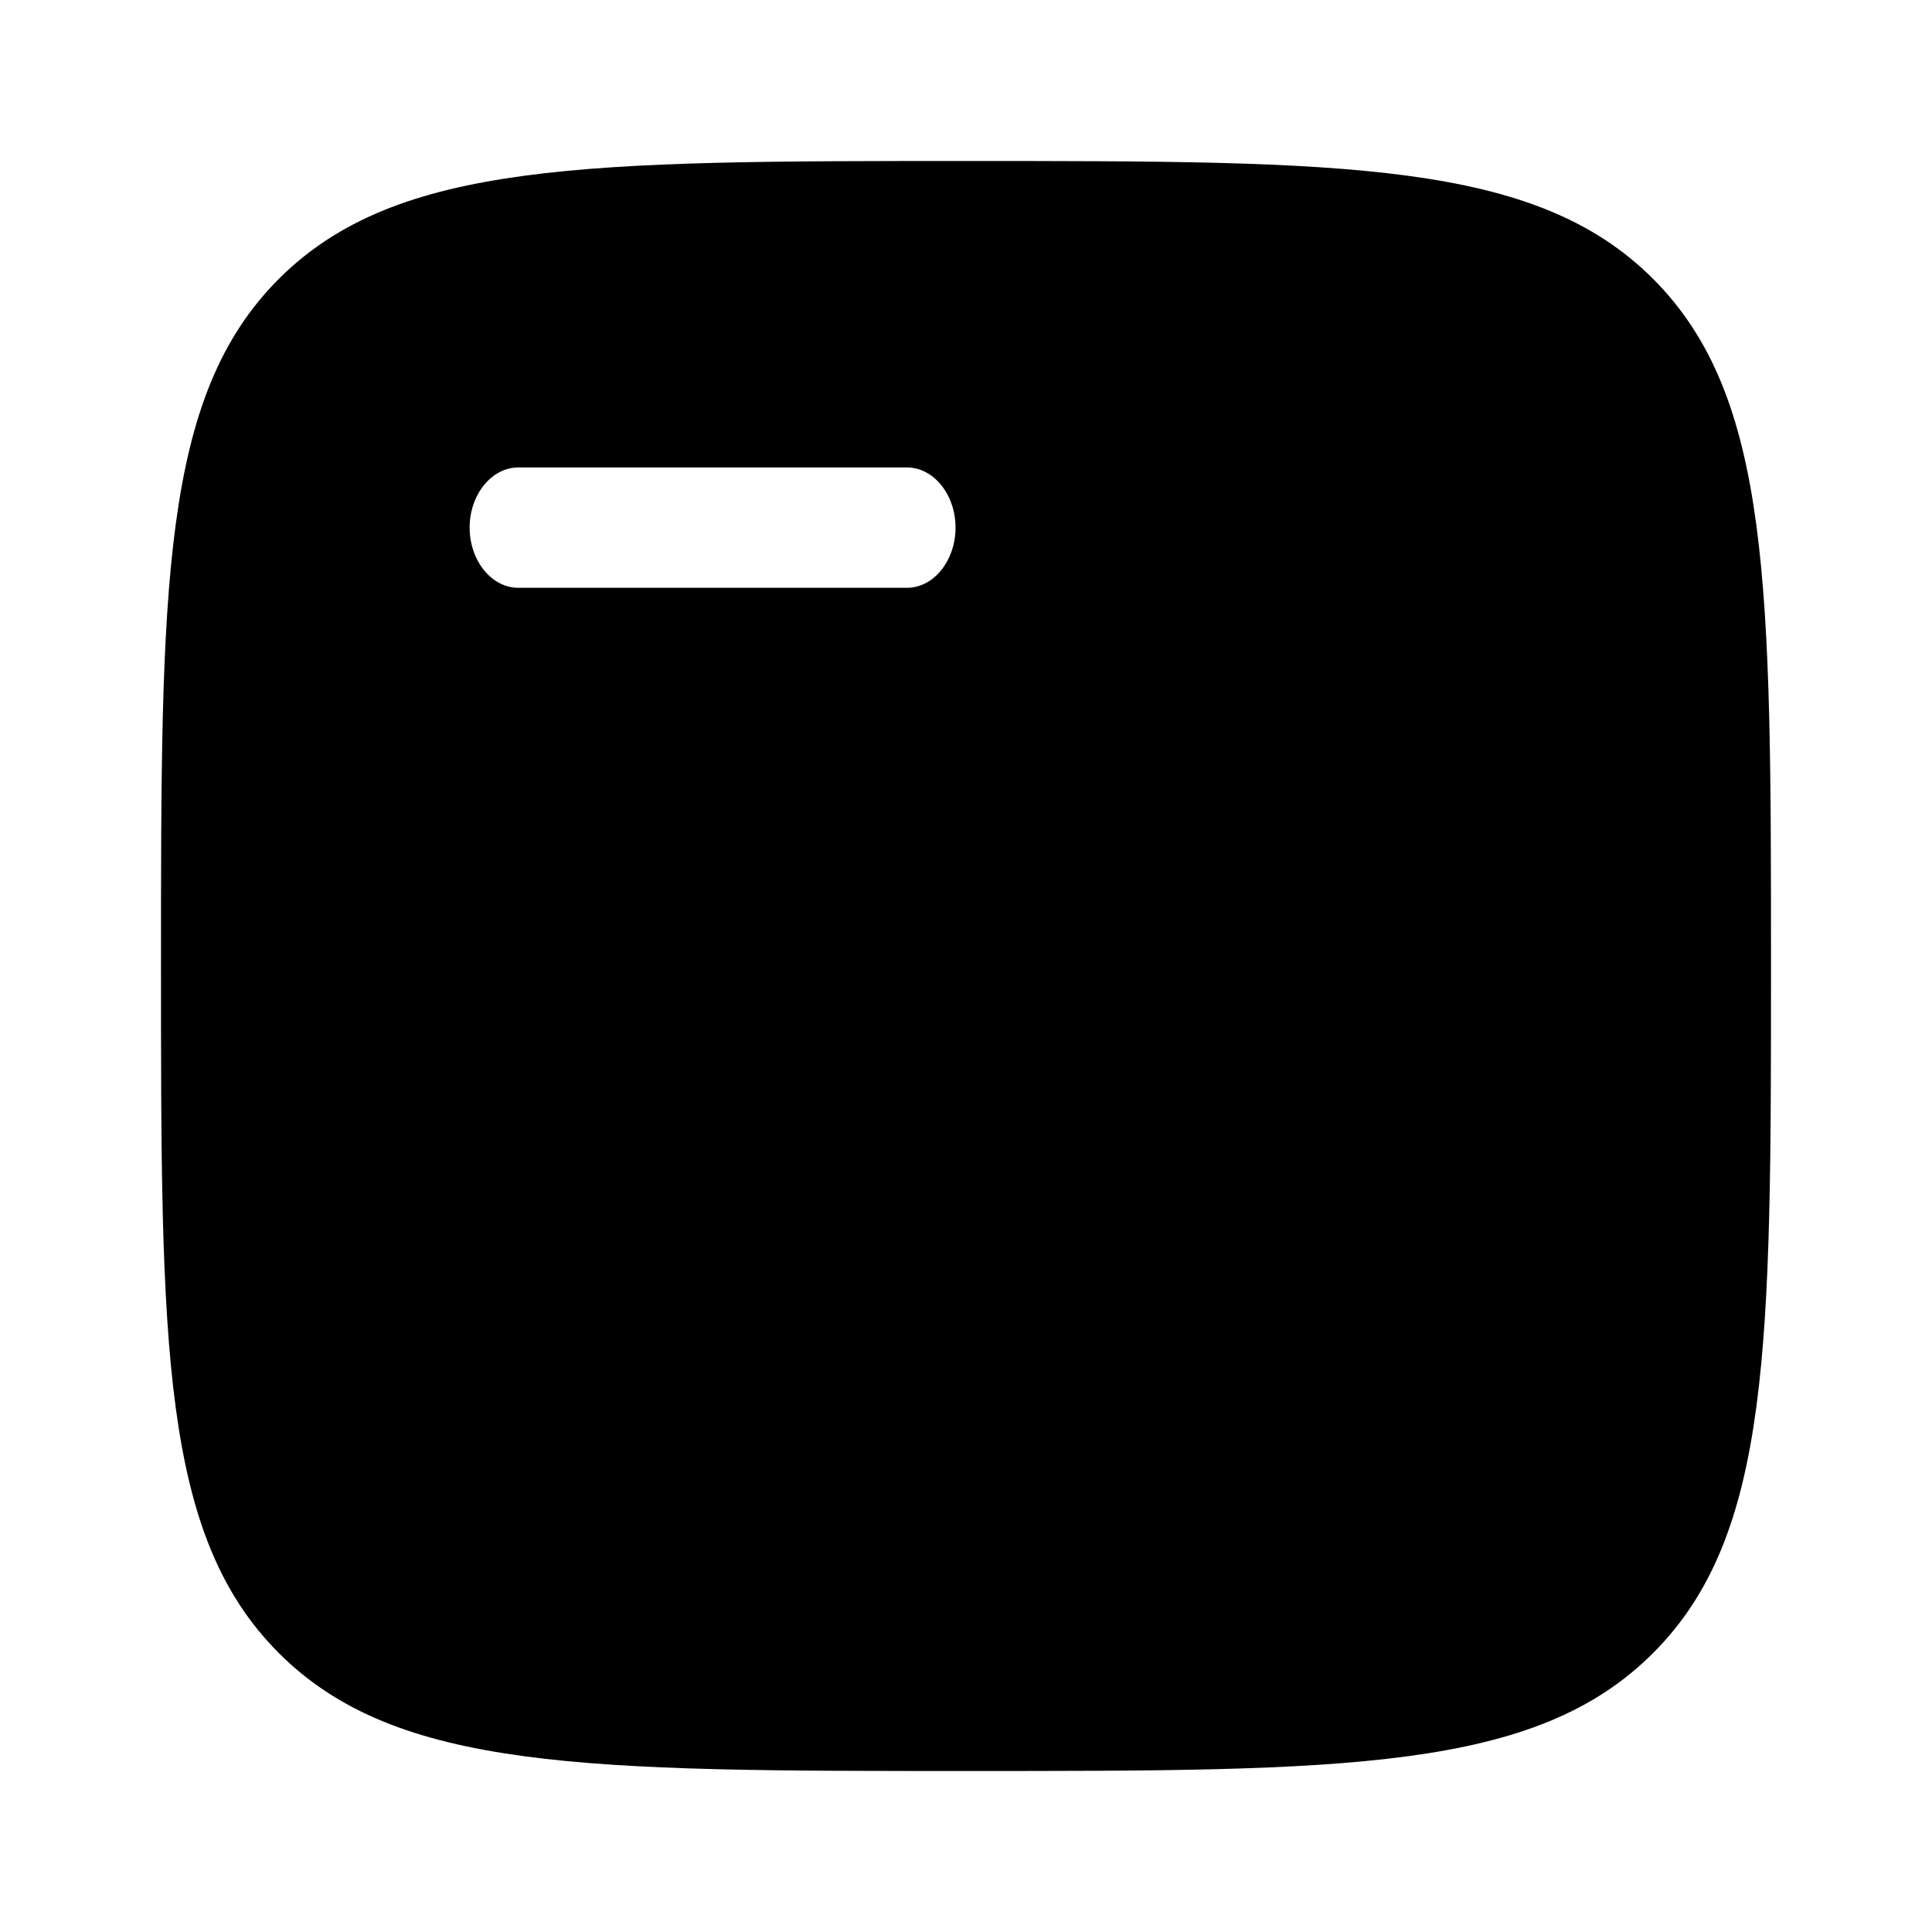 <svg width="24" height="24" viewBox="0 0 24 24" fill="none" xmlns="http://www.w3.org/2000/svg">
<g clip-path="url(#clip0_221_20714)">
<path fill-rule="evenodd" clip-rule="evenodd" d="M3.464 20.535C4.929 22 7.286 22 12 22C16.714 22 19.072 22 20.535 20.535C22 19.071 22 16.714 22 12C22 7.286 22 4.93 20.535 3.464C19.071 2 16.714 2 12 2C7.286 2 4.93 2 3.464 3.464C2 4.929 2 7.286 2 12C2 16.714 2 19.072 3.464 20.535ZM11.87 6.554C11.87 6.965 11.598 7.302 11.267 7.302H6.438C6.107 7.302 5.834 6.965 5.834 6.554C5.834 6.144 6.107 5.807 6.438 5.807H11.267C11.598 5.807 11.87 6.144 11.87 6.554Z" fill="black"/>
</g>
<defs>
<clipPath id="clip0_221_20714">
<rect width="24" height="24" fill="white"/>
</clipPath>
</defs>
</svg>
